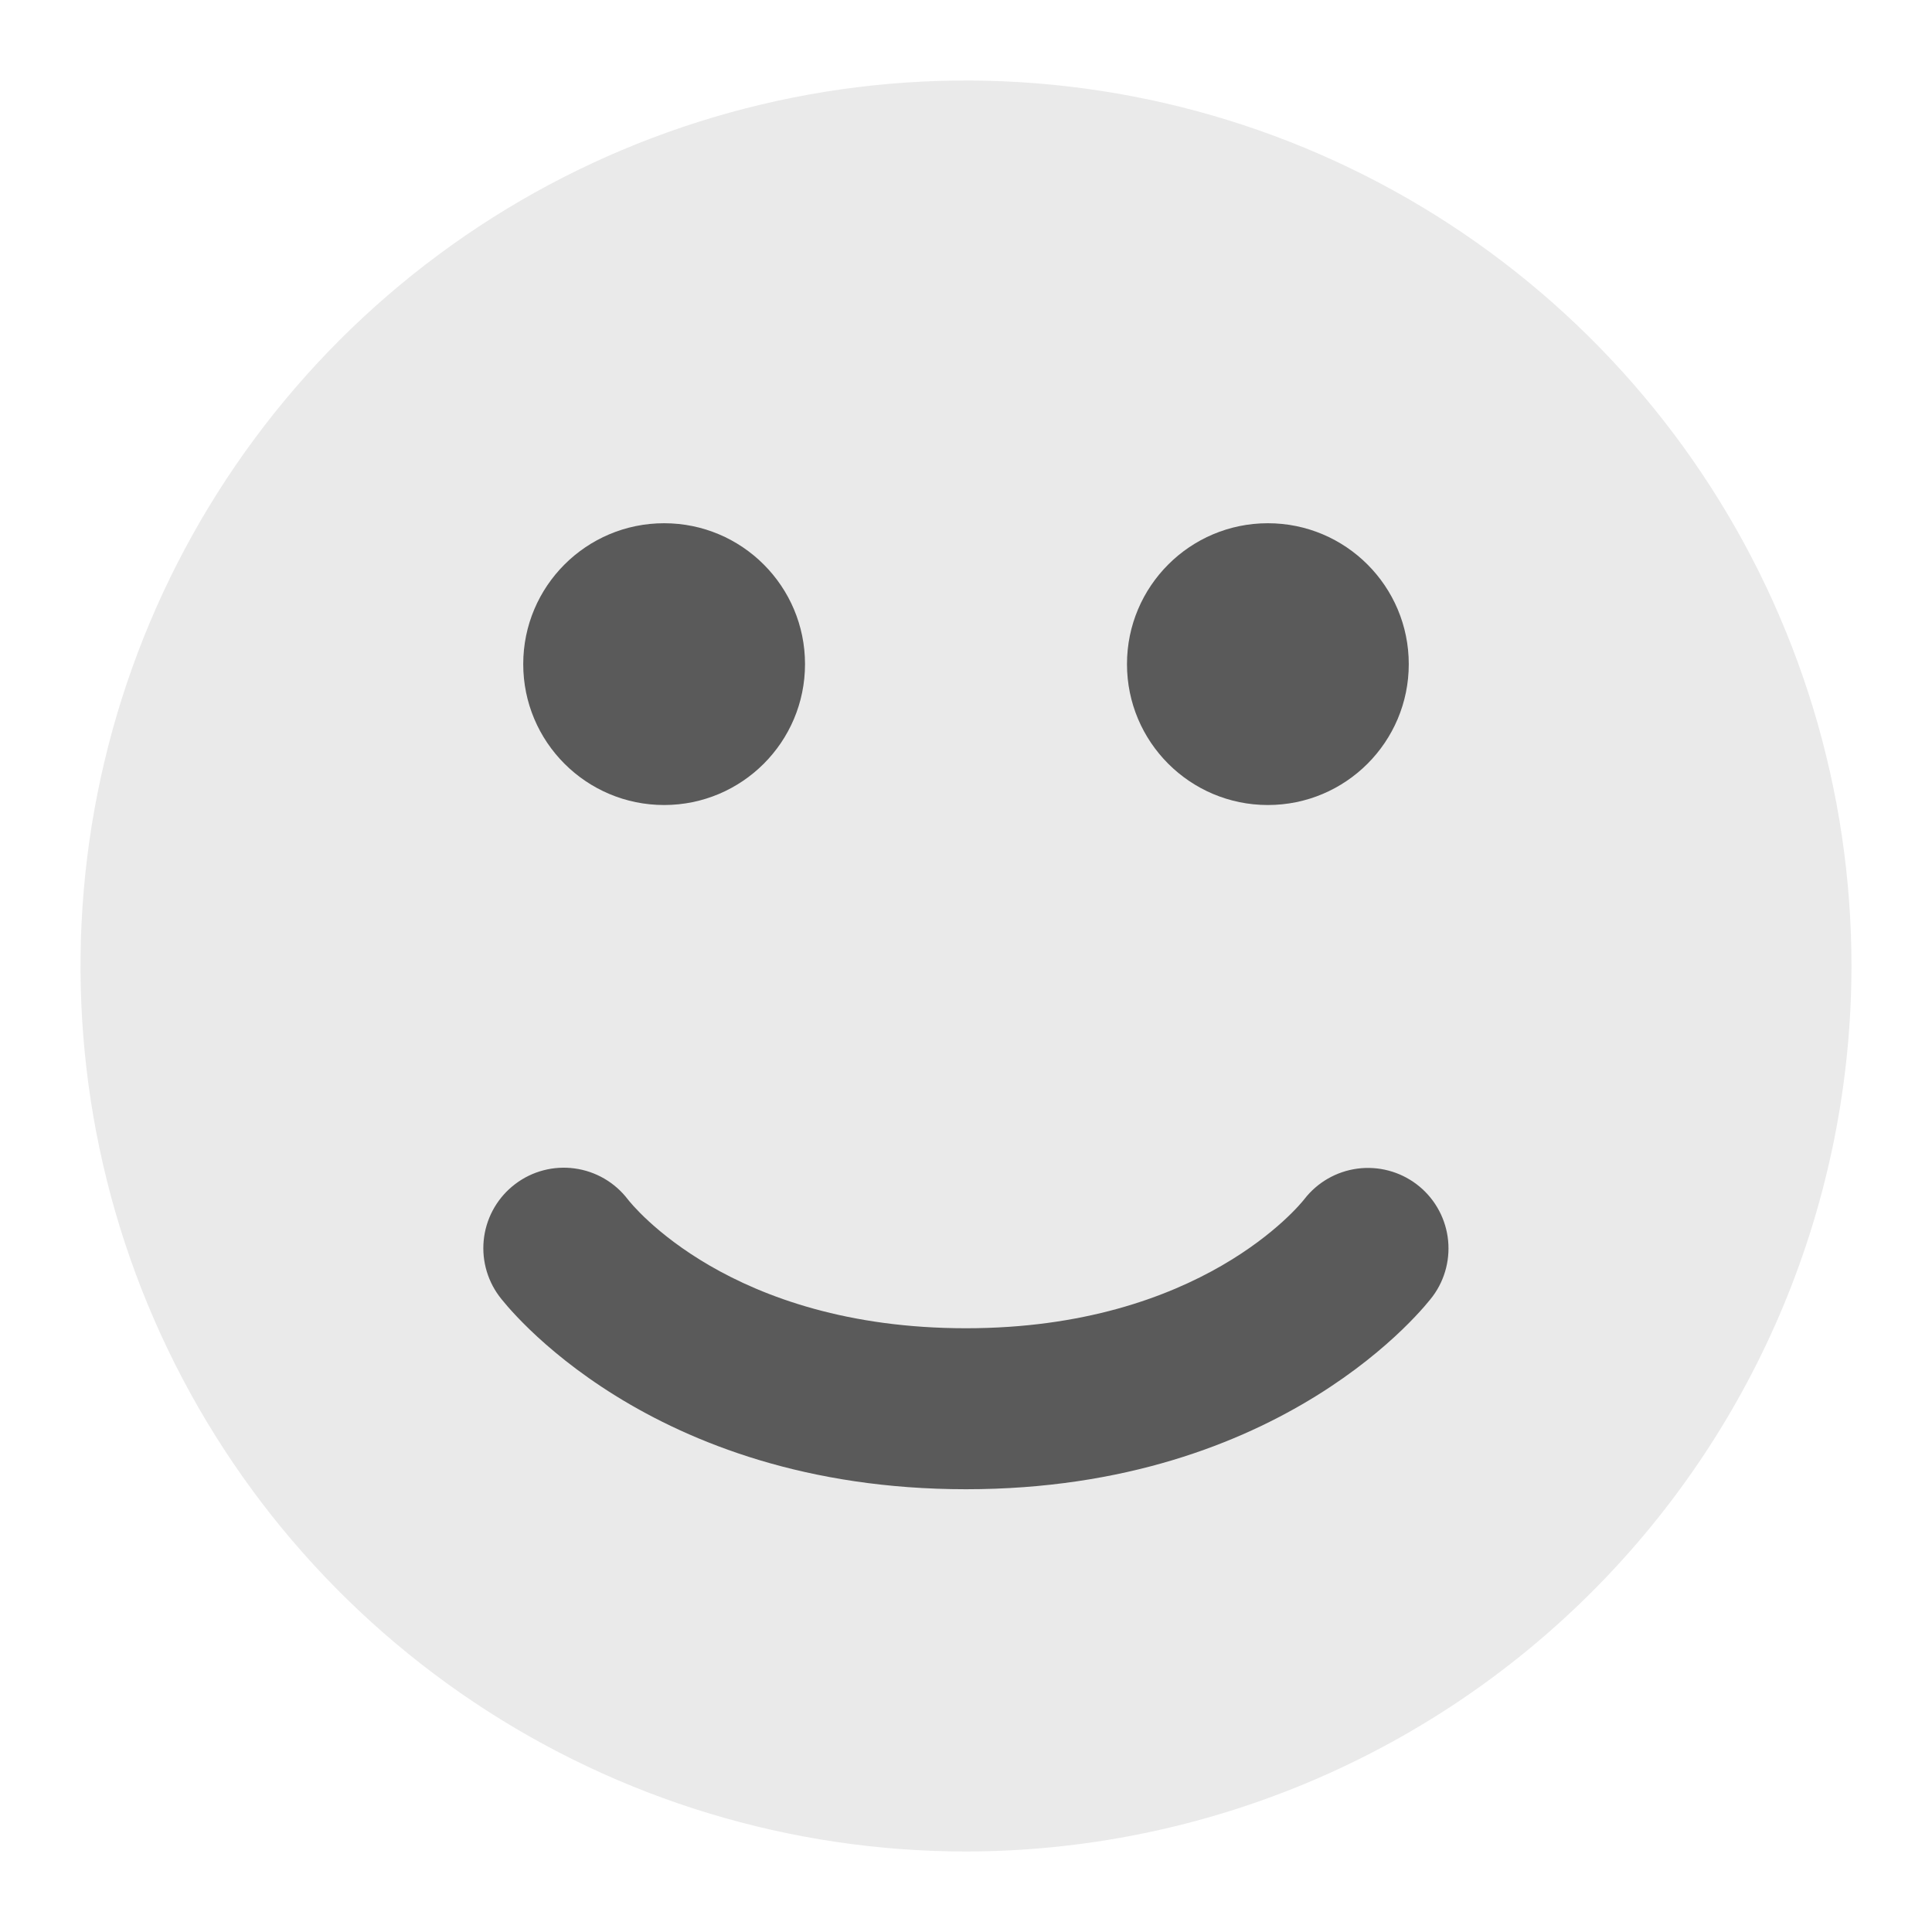 <svg width="40" height="40" viewBox="0 0 40 40" fill="none" xmlns="http://www.w3.org/2000/svg">
<path d="M20 38.333C16.374 38.333 12.829 37.258 9.815 35.244C6.8 33.229 4.45 30.366 3.062 27.016C1.675 23.666 1.312 19.98 2.019 16.423C2.726 12.867 4.472 9.6 7.036 7.036C9.6 4.472 12.867 2.726 16.423 2.019C19.98 1.312 23.666 1.675 27.016 3.062C30.366 4.45 33.229 6.8 35.244 9.815C37.258 12.829 38.333 16.374 38.333 20C38.328 24.861 36.395 29.521 32.958 32.958C29.521 36.395 24.861 38.328 20 38.333Z" fill="#2F2F2F" fill-opacity="0.1"/>
<path d="M13.75 16.667C15.361 16.667 16.667 15.361 16.667 13.75C16.667 12.139 15.361 10.833 13.75 10.833C12.139 10.833 10.833 12.139 10.833 13.75C10.833 15.361 12.139 16.667 13.75 16.667Z" fill="#5A5A5A"/>
<path d="M26.25 16.667C27.861 16.667 29.167 15.361 29.167 13.75C29.167 12.139 27.861 10.833 26.25 10.833C24.639 10.833 23.333 12.139 23.333 13.75C23.333 15.361 24.639 16.667 26.25 16.667Z" fill="#5A5A5A"/>
<path d="M13.75 15.833C14.901 15.833 15.833 14.901 15.833 13.75C15.833 12.599 14.901 11.667 13.75 11.667C12.599 11.667 11.667 12.599 11.667 13.75C11.667 14.901 12.599 15.833 13.75 15.833Z" fill="#5A5A5A"/>
<path d="M26.25 15.833C27.401 15.833 28.333 14.901 28.333 13.75C28.333 12.599 27.401 11.667 26.25 11.667C25.099 11.667 24.167 12.599 24.167 13.75C24.167 14.901 25.099 15.833 26.25 15.833Z" fill="#5A5A5A"/>
<path d="M20 30.833C13.409 30.833 10.456 27 10.333 26.833C10.072 26.48 9.961 26.038 10.024 25.603C10.087 25.169 10.319 24.776 10.67 24.512C11.02 24.247 11.461 24.132 11.896 24.191C12.332 24.25 12.726 24.478 12.994 24.826C13.076 24.932 15.108 27.5 20 27.5C24.86 27.5 26.922 24.934 27.007 24.825C27.275 24.479 27.669 24.253 28.104 24.195C28.538 24.138 28.977 24.253 29.327 24.517C29.677 24.781 29.908 25.172 29.972 25.606C30.035 26.039 29.926 26.48 29.667 26.833C29.544 27 26.591 30.833 20 30.833Z" fill="#5A5A5A"/>
<path d="M20 30C13.821 30 11.113 26.483 11 26.333C10.867 26.157 10.81 25.934 10.842 25.715C10.873 25.497 10.99 25.299 11.167 25.167C11.344 25.034 11.566 24.977 11.785 25.008C12.003 25.04 12.201 25.157 12.333 25.333C12.433 25.463 14.706 28.333 20 28.333C25.355 28.333 27.644 25.363 27.667 25.333C27.732 25.246 27.815 25.172 27.909 25.116C28.003 25.061 28.107 25.024 28.215 25.008C28.324 24.993 28.434 24.999 28.54 25.026C28.646 25.053 28.746 25.101 28.833 25.167C28.921 25.232 28.995 25.315 29.05 25.409C29.106 25.503 29.143 25.607 29.158 25.715C29.174 25.824 29.168 25.934 29.141 26.04C29.113 26.146 29.066 26.246 29 26.333C28.887 26.483 26.179 30 20 30Z" fill="#5A5A5A"/>
</svg>
